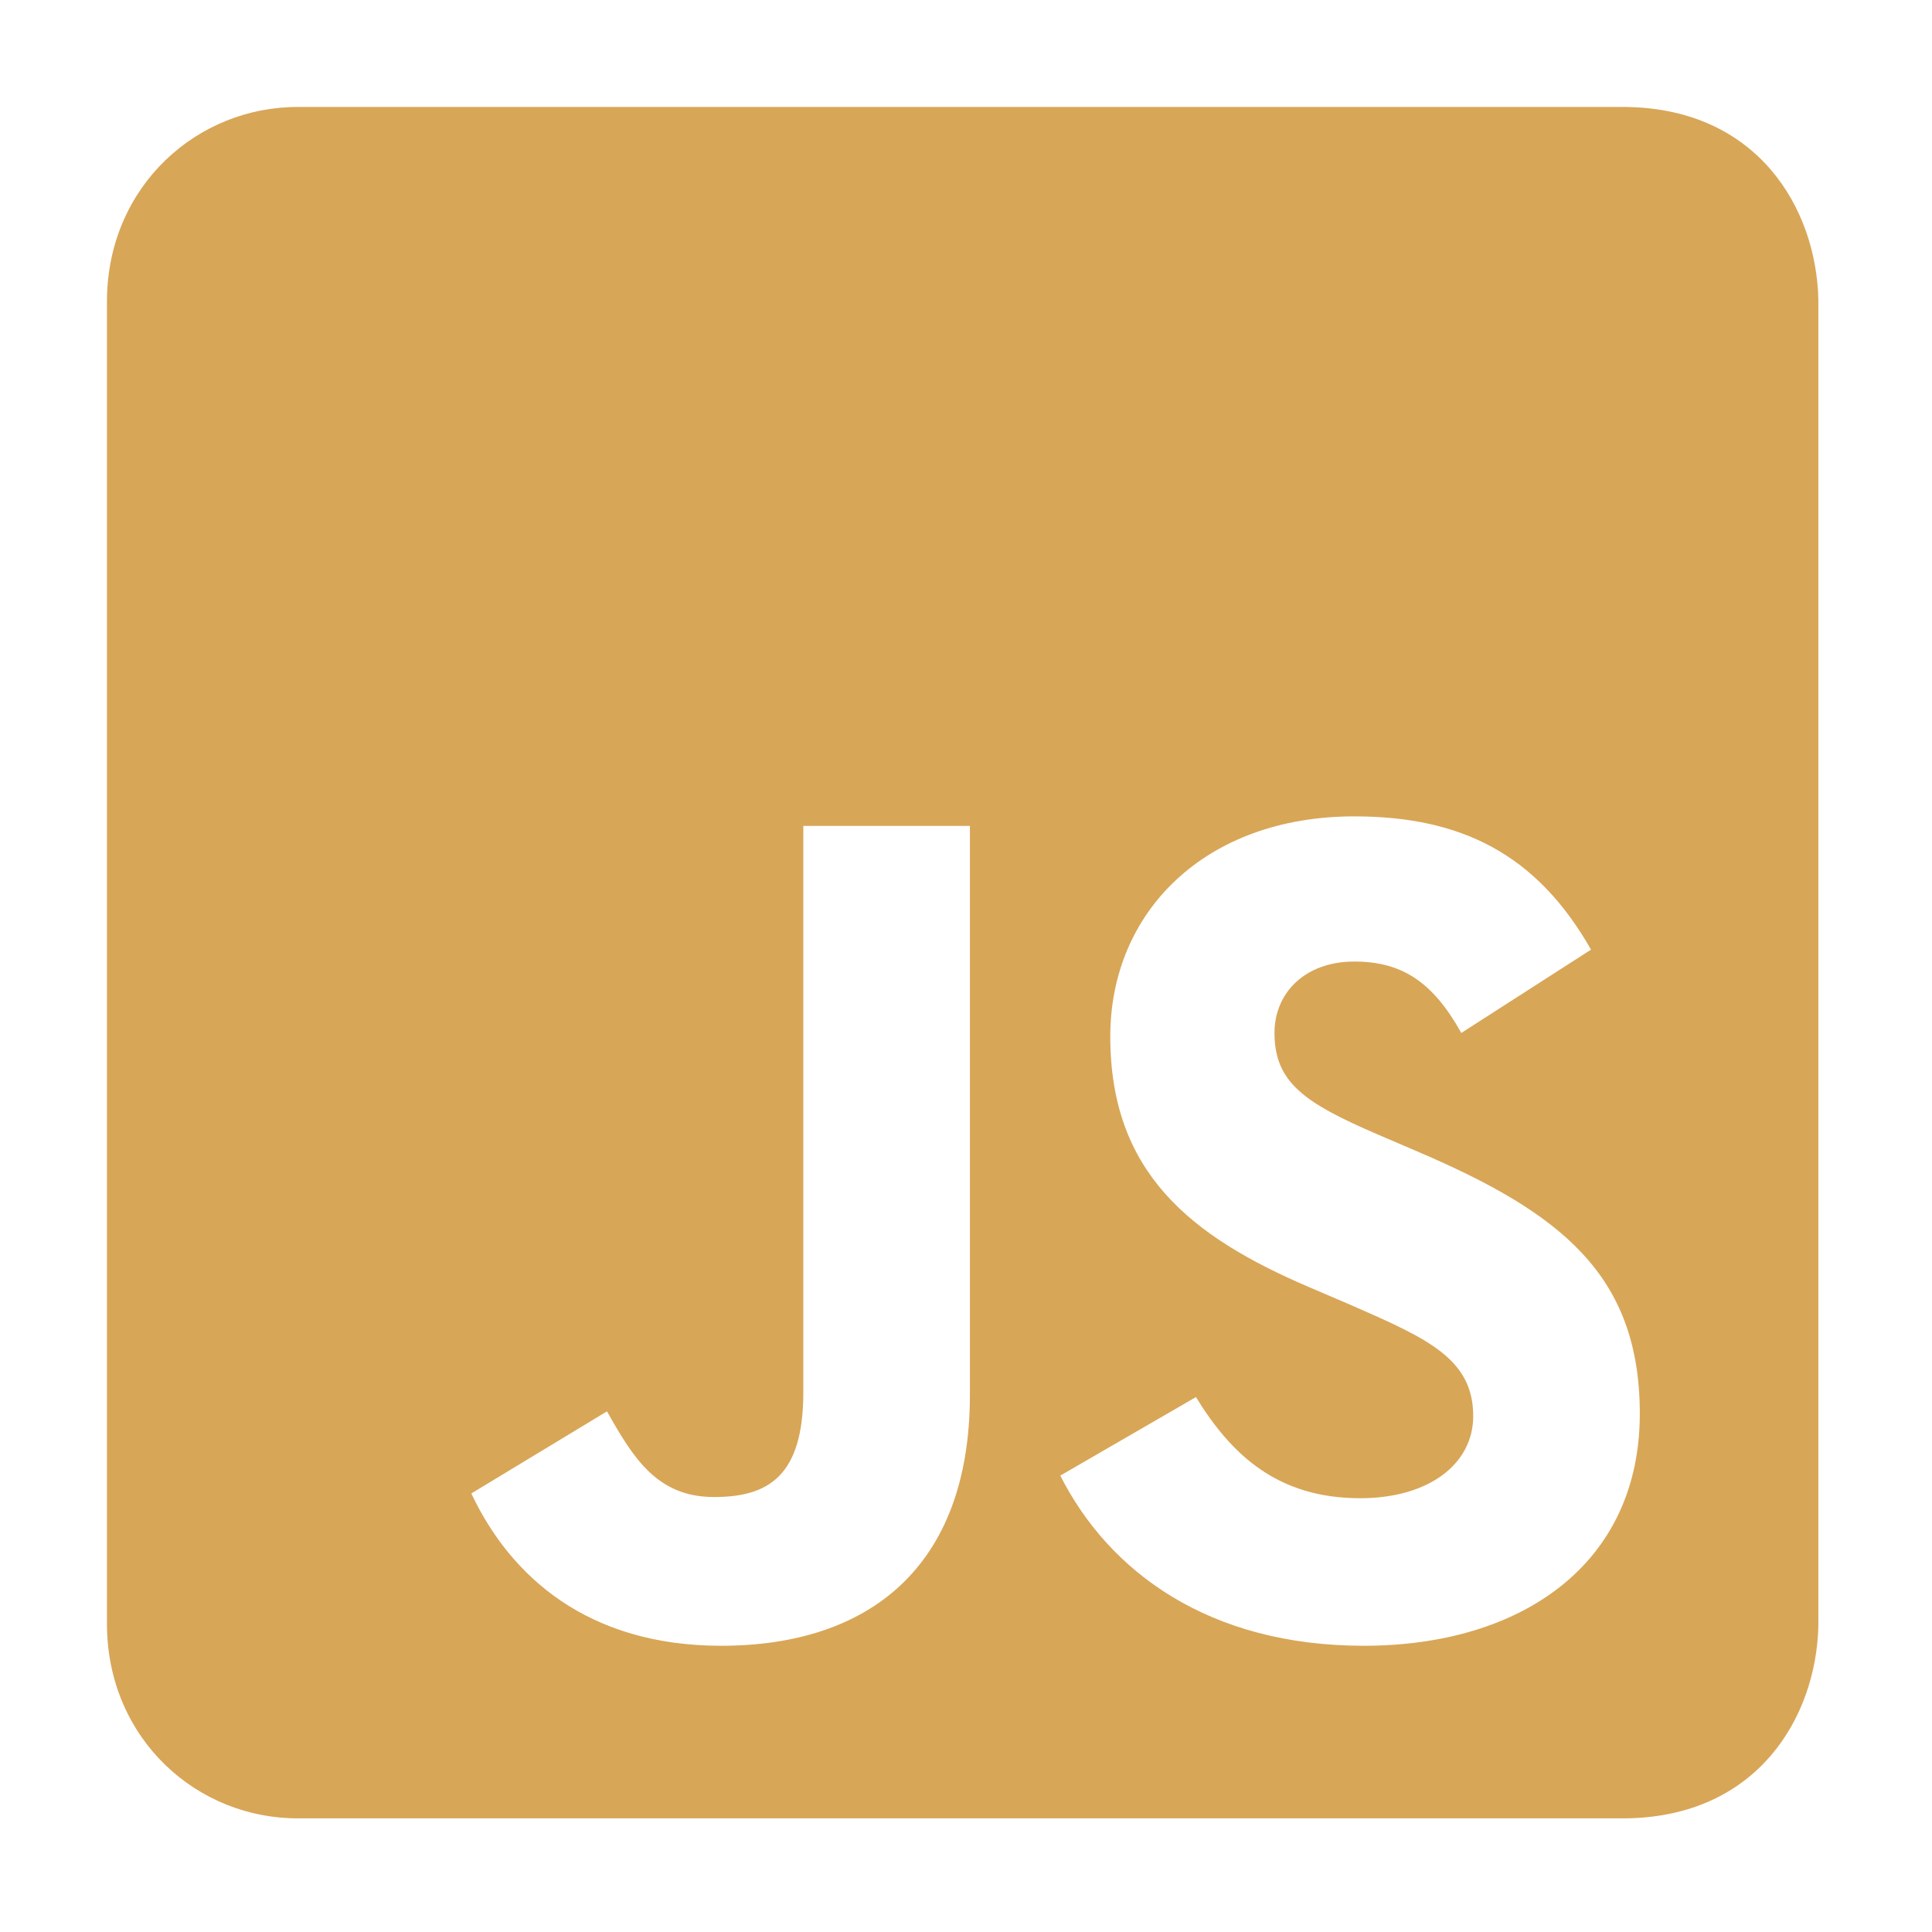 <?xml version="1.0" encoding="utf-8"?>
<svg viewBox="-32 -32 578 578" xmlns="http://www.w3.org/2000/svg">
  <path fill-rule="evenodd" fill="#d8a657" d="M 454.528 0.002 L 57.47 0.002 C 27.103 -0.228 0.404 23.534 0.001 57.471 L 0.001 454.529 C 0.405 488.466 27.103 512.227 57.47 511.998 L 454.528 511.998 C 493.804 511.438 511.319 481.776 512 454.529 L 512 57.471 C 511.32 30.224 493.805 0.56 454.528 0.002 Z M 183.766 460.368 C 227.91 460.368 258.17 436.872 258.17 385.252 L 258.17 215.084 L 208.33 215.084 L 208.33 384.54 C 208.33 409.46 198.006 415.868 181.63 415.868 C 164.542 415.868 157.422 404.12 149.59 390.236 L 109.006 414.8 C 120.754 439.72 143.894 460.368 183.766 460.368 Z M 375.992 460.368 C 423.34 460.368 458.584 435.804 458.584 390.948 C 458.584 349.296 434.732 330.784 392.368 312.628 L 379.908 307.288 C 358.548 298.032 349.292 291.98 349.292 277.028 C 349.292 264.924 358.548 255.668 373.144 255.668 C 387.384 255.668 396.64 261.72 405.184 277.028 L 443.988 252.108 C 427.612 223.272 404.828 212.236 373.144 212.236 C 328.644 212.236 300.164 240.716 300.164 278.096 C 300.164 318.68 324.016 337.904 359.972 353.212 L 372.432 358.552 C 395.216 368.52 408.744 374.572 408.744 391.66 C 408.744 405.9 395.572 416.224 374.924 416.224 C 350.36 416.224 336.476 403.408 325.796 385.964 L 285.212 409.46 C 299.808 438.296 329.712 460.368 375.992 460.368 Z" style="white-space: pre;"/>
</svg>
